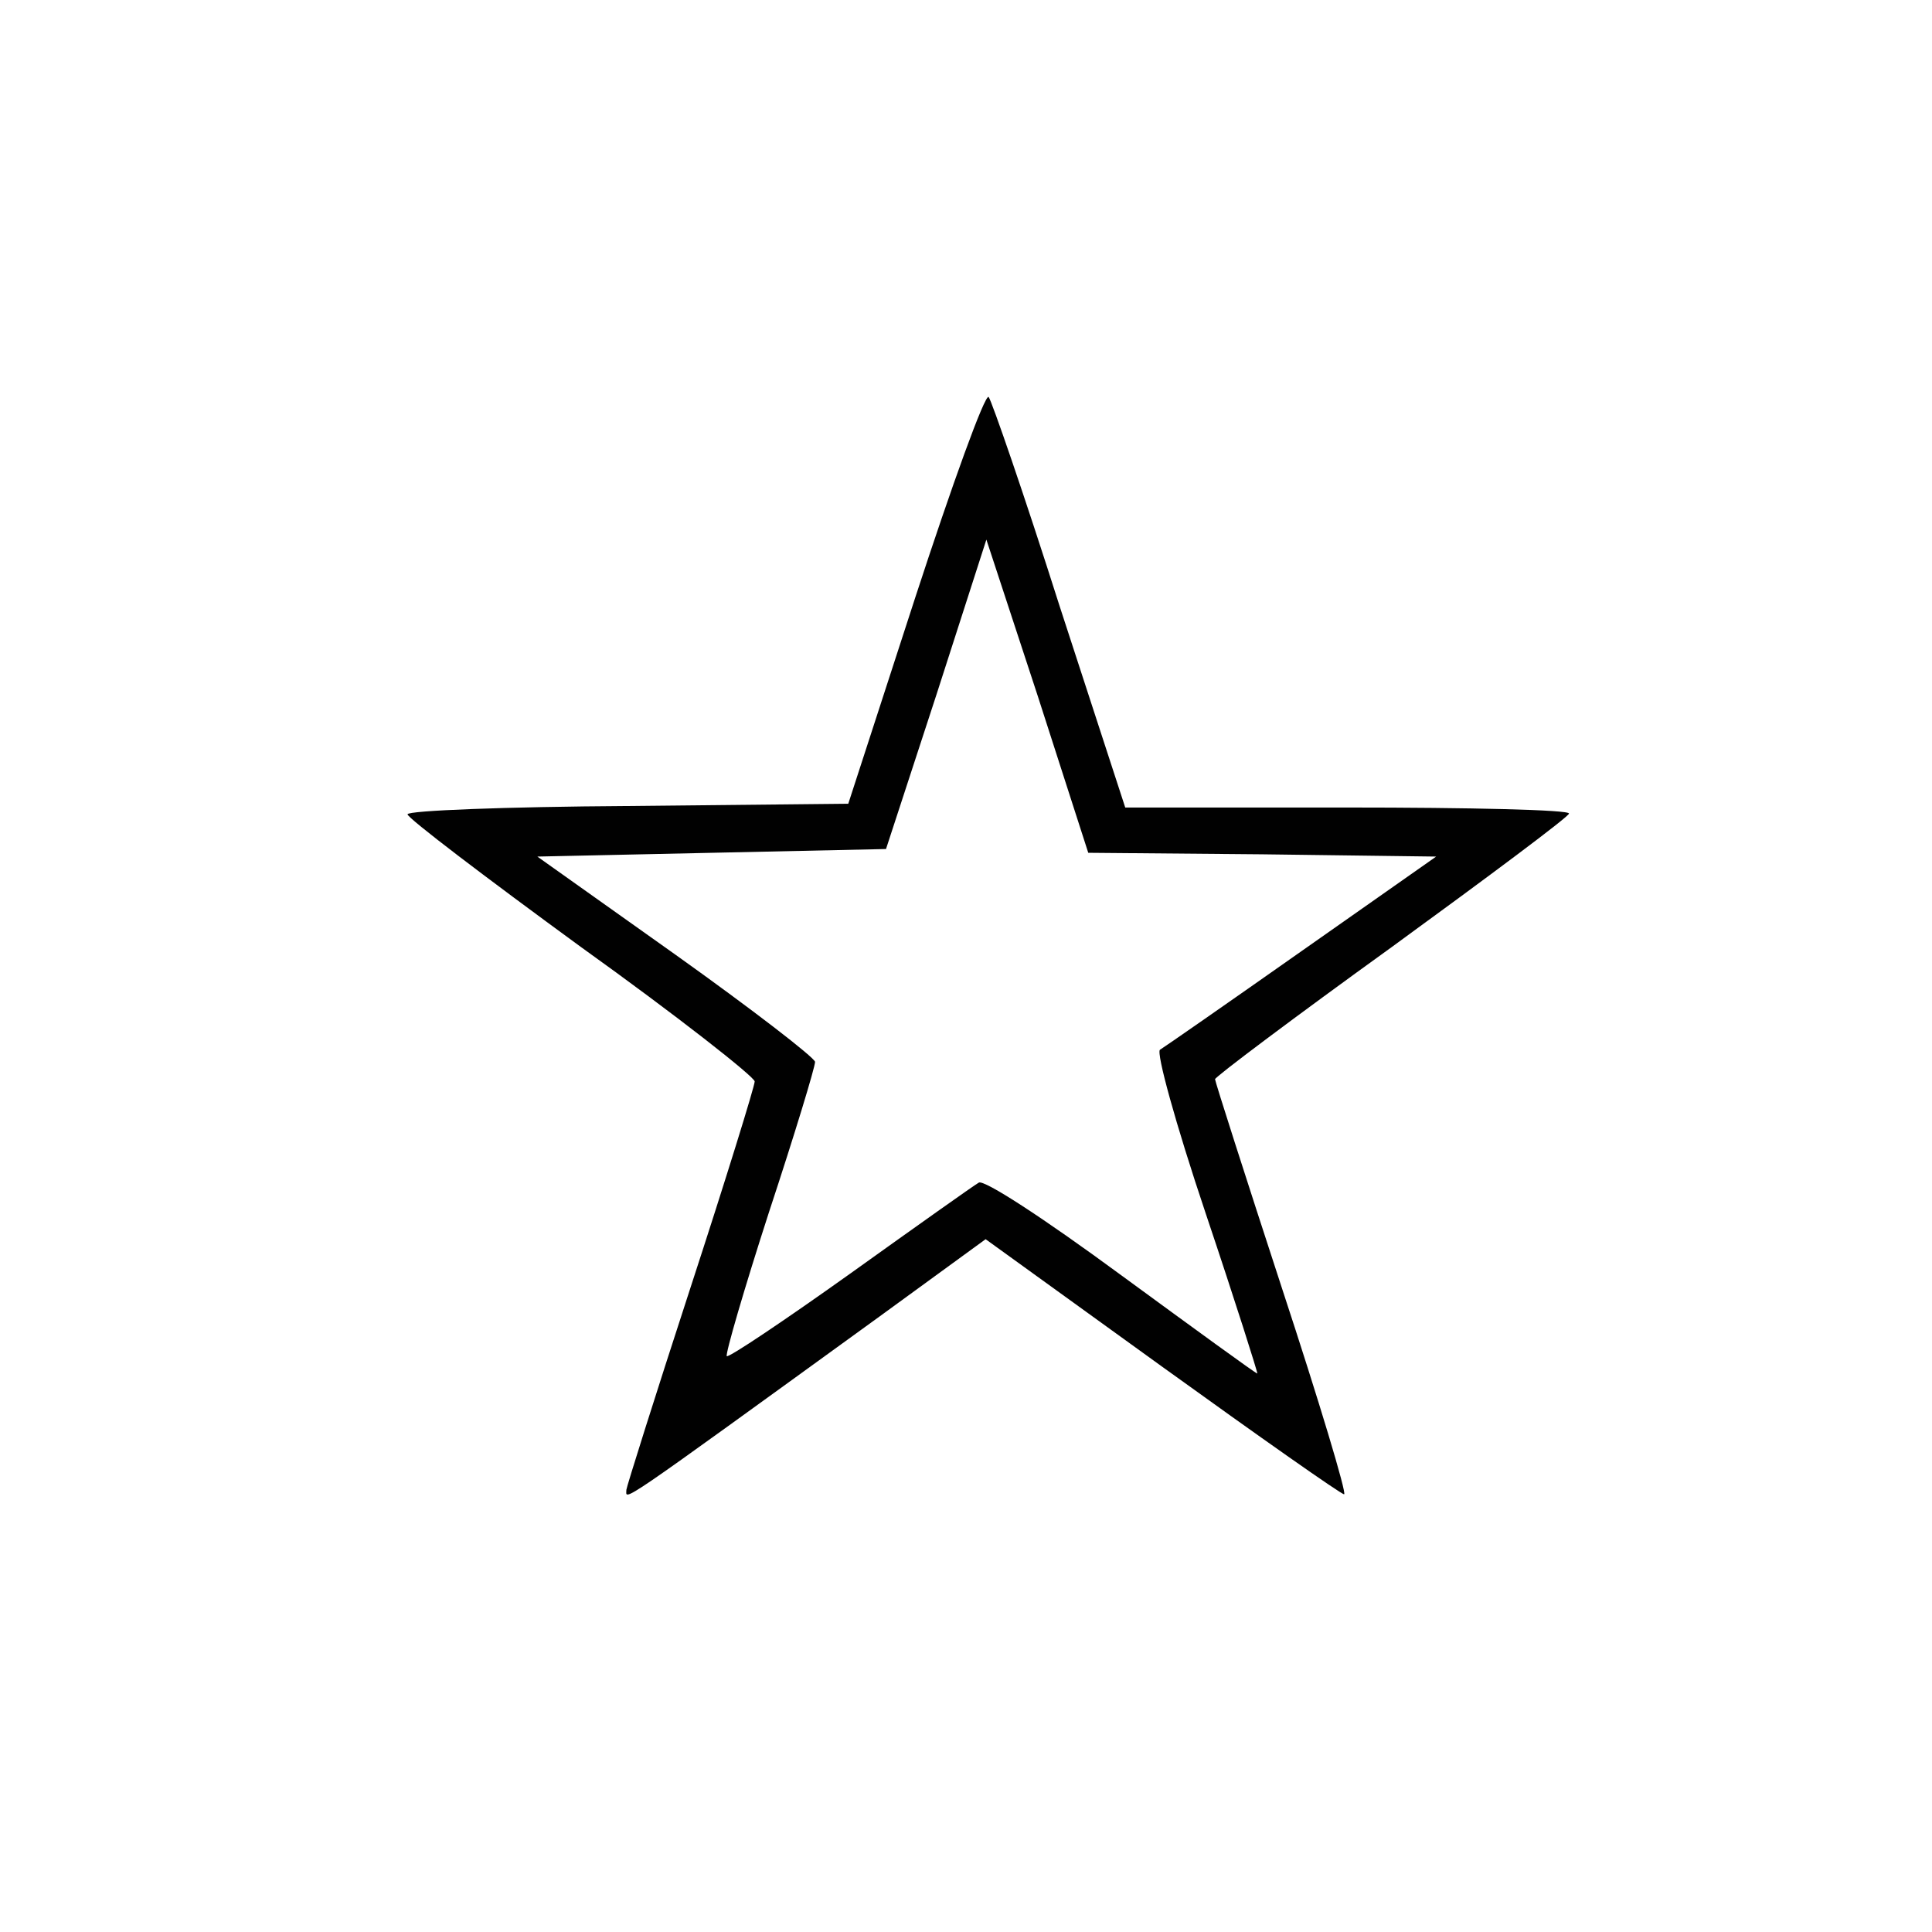 <!DOCTYPE svg PUBLIC "-//W3C//DTD SVG 20010904//EN" "http://www.w3.org/TR/2001/REC-SVG-20010904/DTD/svg10.dtd">
<svg version="1.0" xmlns="http://www.w3.org/2000/svg" width="256px" height="256px" viewBox="0 0 2560 2560" preserveAspectRatio="xMidYMid meet"><g fill="#010101" stroke="none">
 <path d="M830 1974 c0 -3 38 -124 85 -268 47 -144 85 -267 85 -273 0 -6 -103 -87 -230 -178 -126 -92 -230 -171 -230 -176 0 -5 131 -10 292 -11 l292 -3 89 -274 c49 -150 92 -269 97 -265 4 5 47 129 94 277 l87 267 294 0 c162 0 295 3 294 8 0 4 -106 83 -235 177 -129 93 -234 172 -234 175 0 3 40 128 89 278 49 149 86 272 82 272 -4 0 -112 -76 -241 -169 l-234 -169 -140 102 c-356 258 -336 244 -336 230z m768 -365 c-41 -122 -66 -214 -61 -218 5 -3 90 -62 188 -131 l178 -125 -231 -3 -230 -2 -67 -208 -68 -207 -66 205 -67 205 -231 5 -231 5 183 130 c101 72 184 136 185 142 0 7 -27 96 -61 199 -33 102 -58 188 -56 191 3 2 76 -47 163 -109 88 -63 164 -117 171 -121 7 -4 83 45 189 123 97 71 178 130 180 130 1 0 -29 -95 -68 -211z"/>
 </g>

</svg>